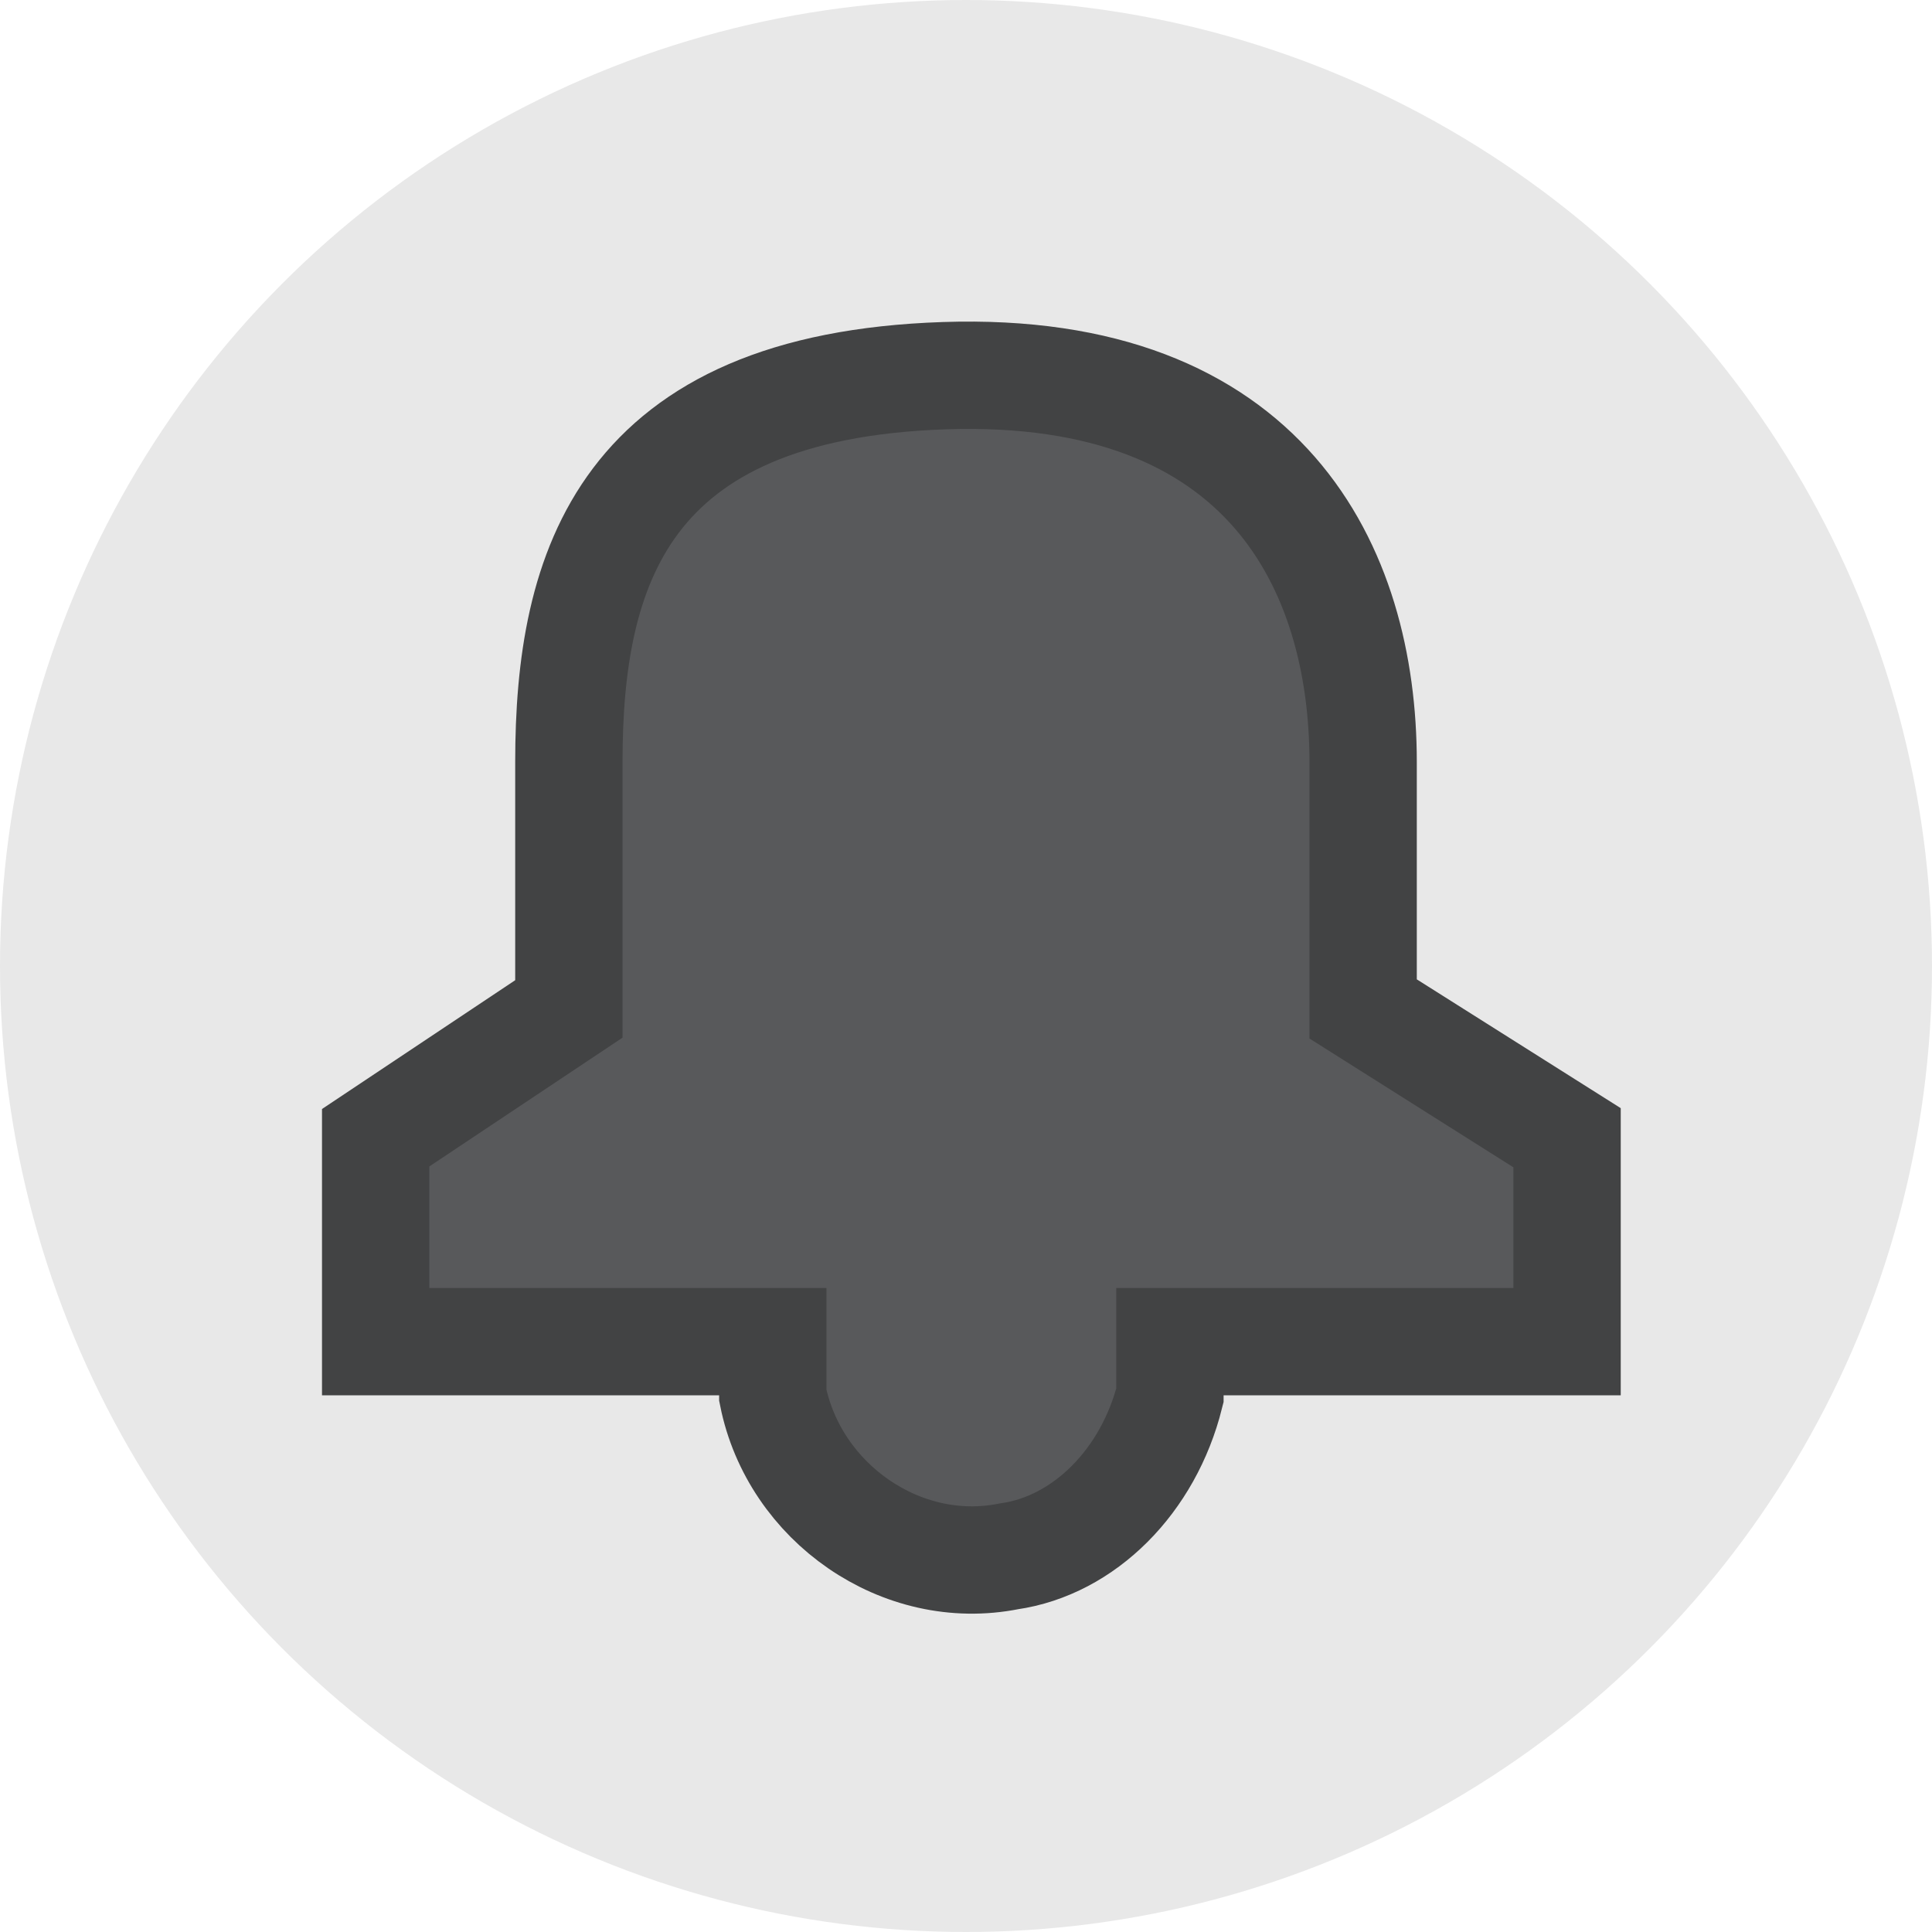 <?xml version="1.0" encoding="utf-8"?>
<!-- Generator: Adobe Illustrator 19.2.1, SVG Export Plug-In . SVG Version: 6.00 Build 0)  -->
<svg version="1.1" id="_status" xmlns="http://www.w3.org/2000/svg" xmlns:xlink="http://www.w3.org/1999/xlink" x="0px" y="0px"
	 viewBox="0 0 18 18" style="enable-background:new 0 0 18 18;" xml:space="preserve">
<style type="text/css">
	.st0{fill:#E8E8E8;}
	.st1{fill:#58595b;stroke:#424344;stroke-miterlimit:10;}
</style>
<title>notification_blue</title>
<g id="notify_2">
	<circle id="_Path_" class="st0" cx="9" cy="9" r="9"/>
	<path class="st1" d="M12.7,9.4V7.1c0-1.8-0.9-3.7-3.9-3.6S5.3,5.3,5.3,7.1v2.3l-1.8,1.2v1.9h3.7V13c0.2,1,1.2,1.7,2.2,1.5
		c0.7-0.1,1.3-0.7,1.5-1.5v-0.5h3.7v-1.9L12.7,9.4z"/>
</g>
</svg>
